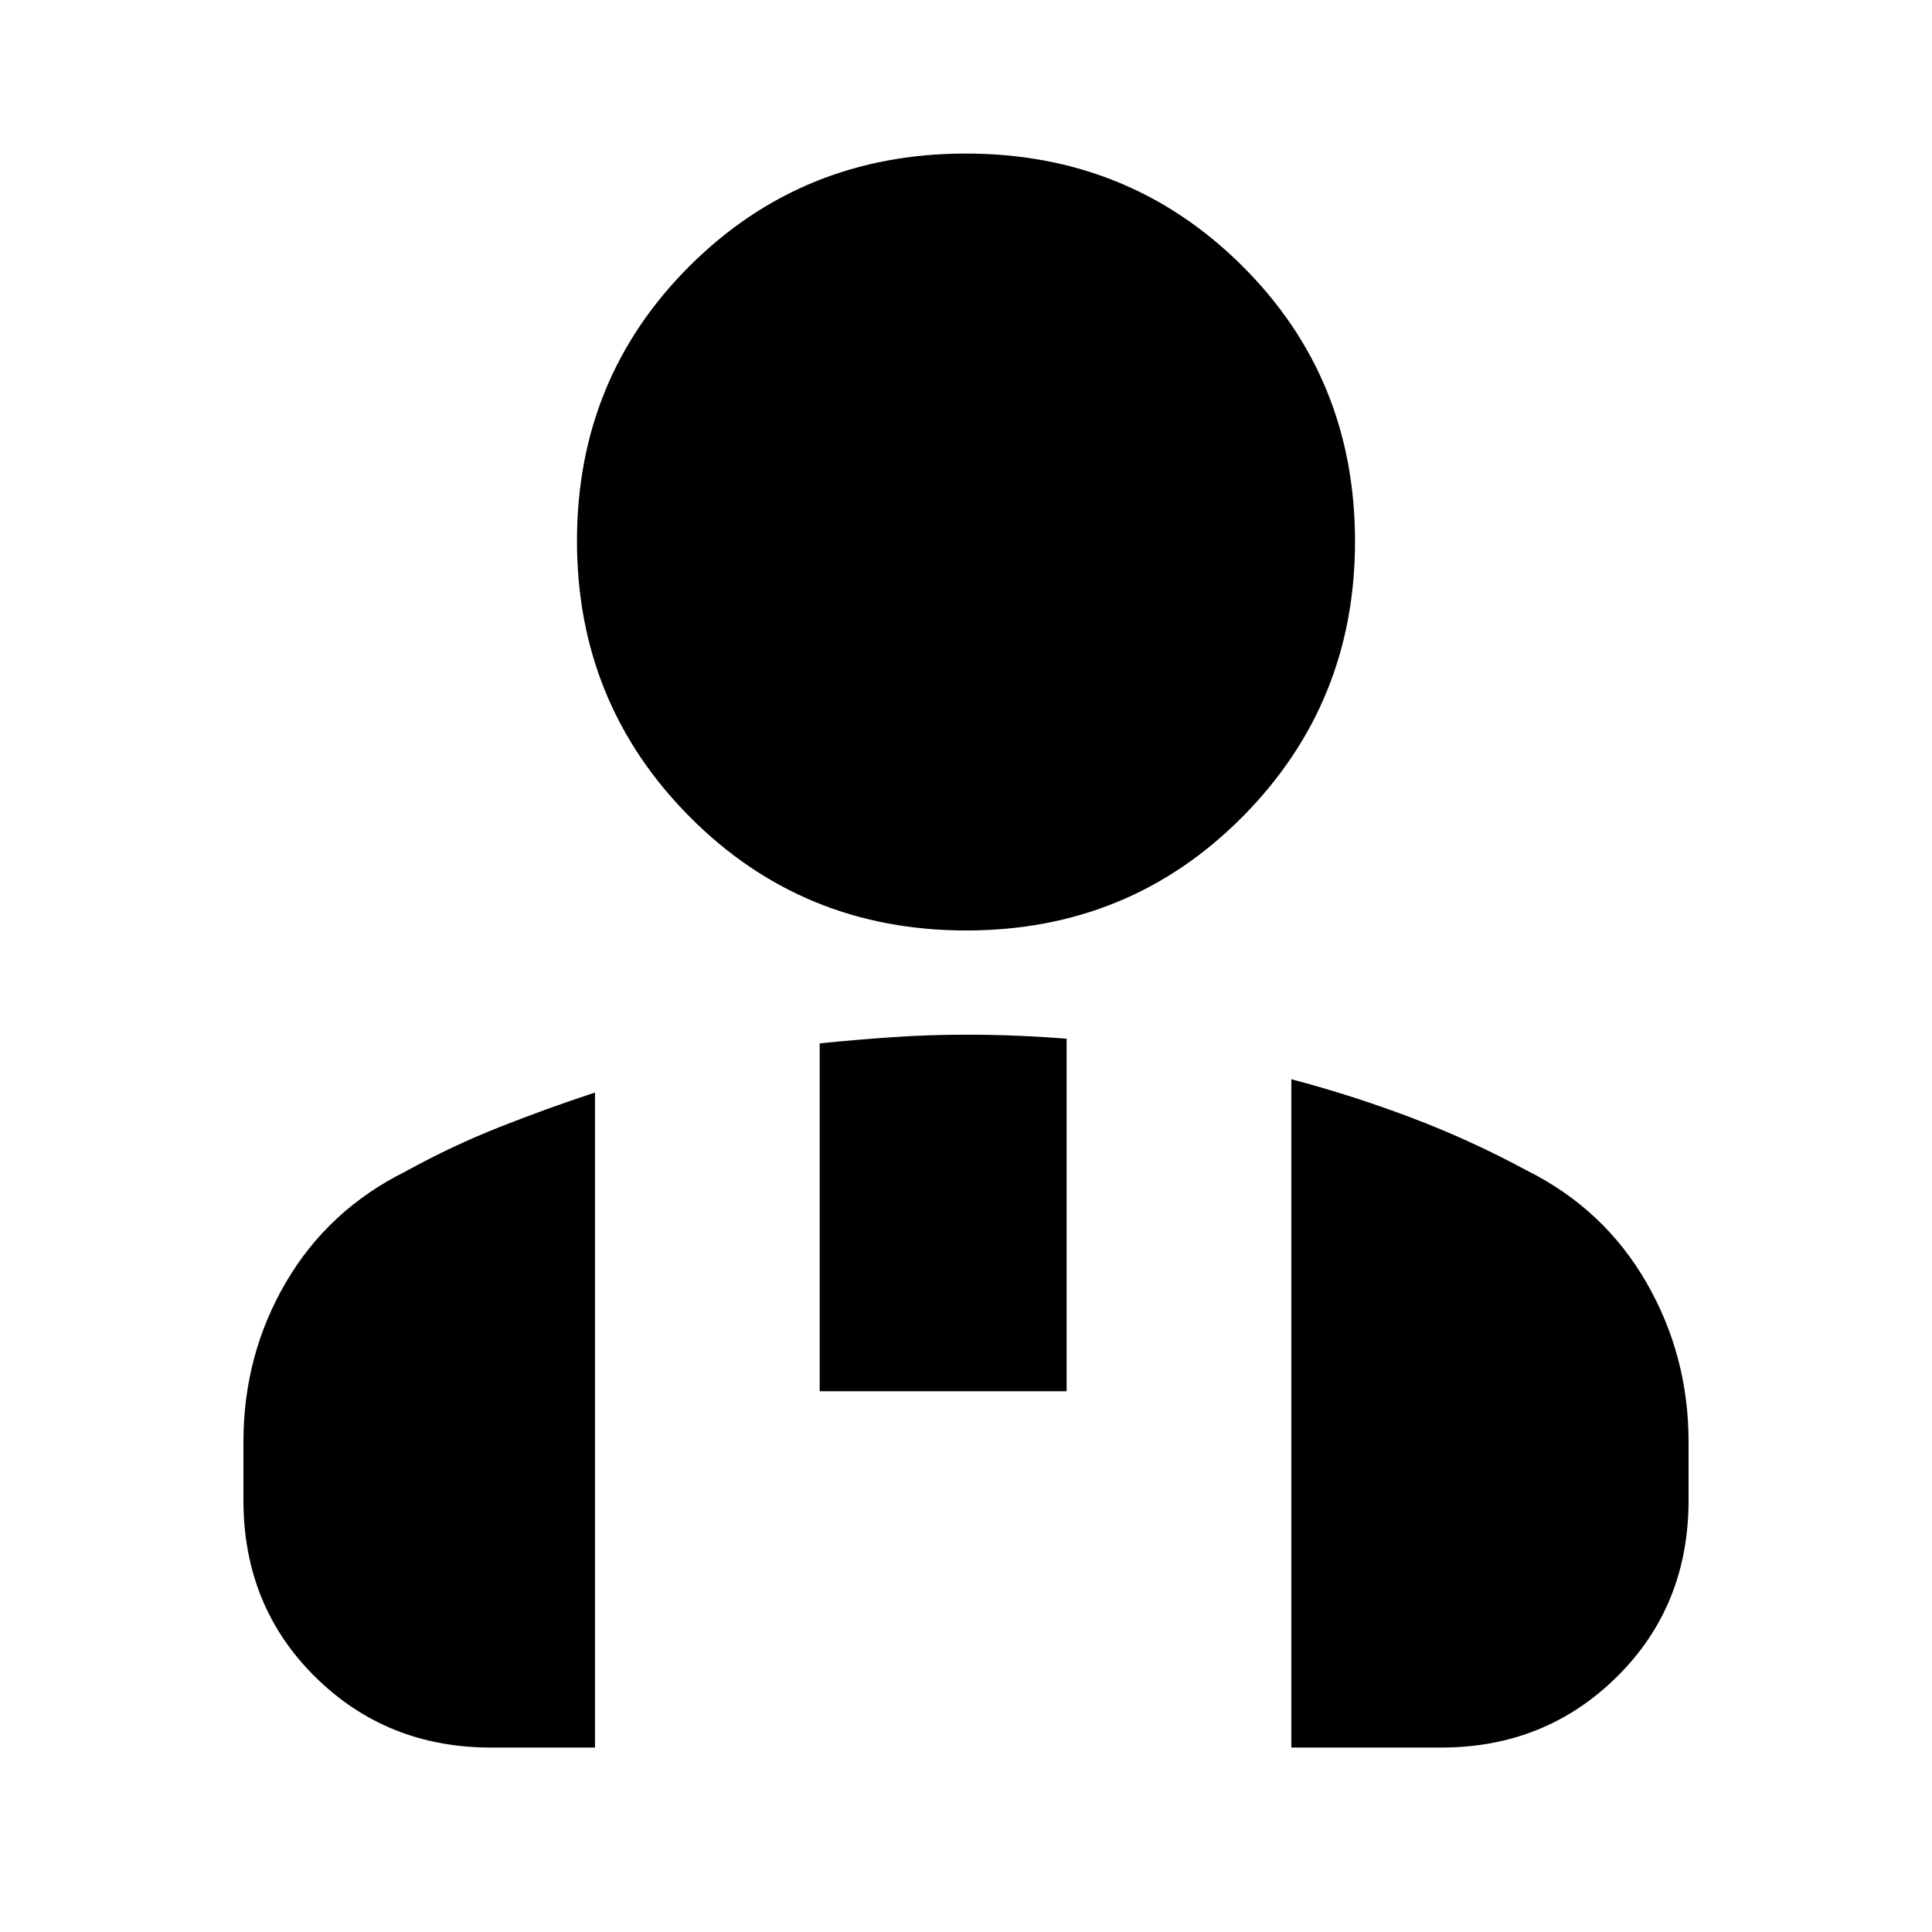 <svg xmlns="http://www.w3.org/2000/svg" height="24" viewBox="0 -960 960 960" width="24"><path d="M480.09-497.65q-81.18 0-137.29-56.39-56.1-56.4-56.1-137.2 0-80.8 56.01-136.63 56.02-55.83 137.2-55.83 81.18 0 137.29 55.77 56.1 55.76 56.1 136.97 0 80.52-56.01 136.92-56.02 56.39-137.2 56.39Zm161.56 406v-332.09q30.31 8 59.64 19.11 29.34 11.1 57.28 26.19 38.39 19.14 59.43 55.56 21.04 36.43 21.04 79.34v28.93q0 52.58-35.58 87.77-35.59 35.19-87.37 35.19h-74.44ZM407.3-268.7v-172.87q18.74-1.87 36.54-3.08 17.8-1.22 36.16-1.22 12.5 0 25 .5t25 1.5v175.17H407.3Zm-286.34 54.09v-28.93q0-43.11 21.04-79.16 21.04-36.04 59.43-55.17 22.76-12.57 46.46-21.96 23.69-9.39 47.76-17.3v325.48h-51.74q-51.78 0-87.37-35.19-35.58-35.19-35.58-87.77Z"/></svg>